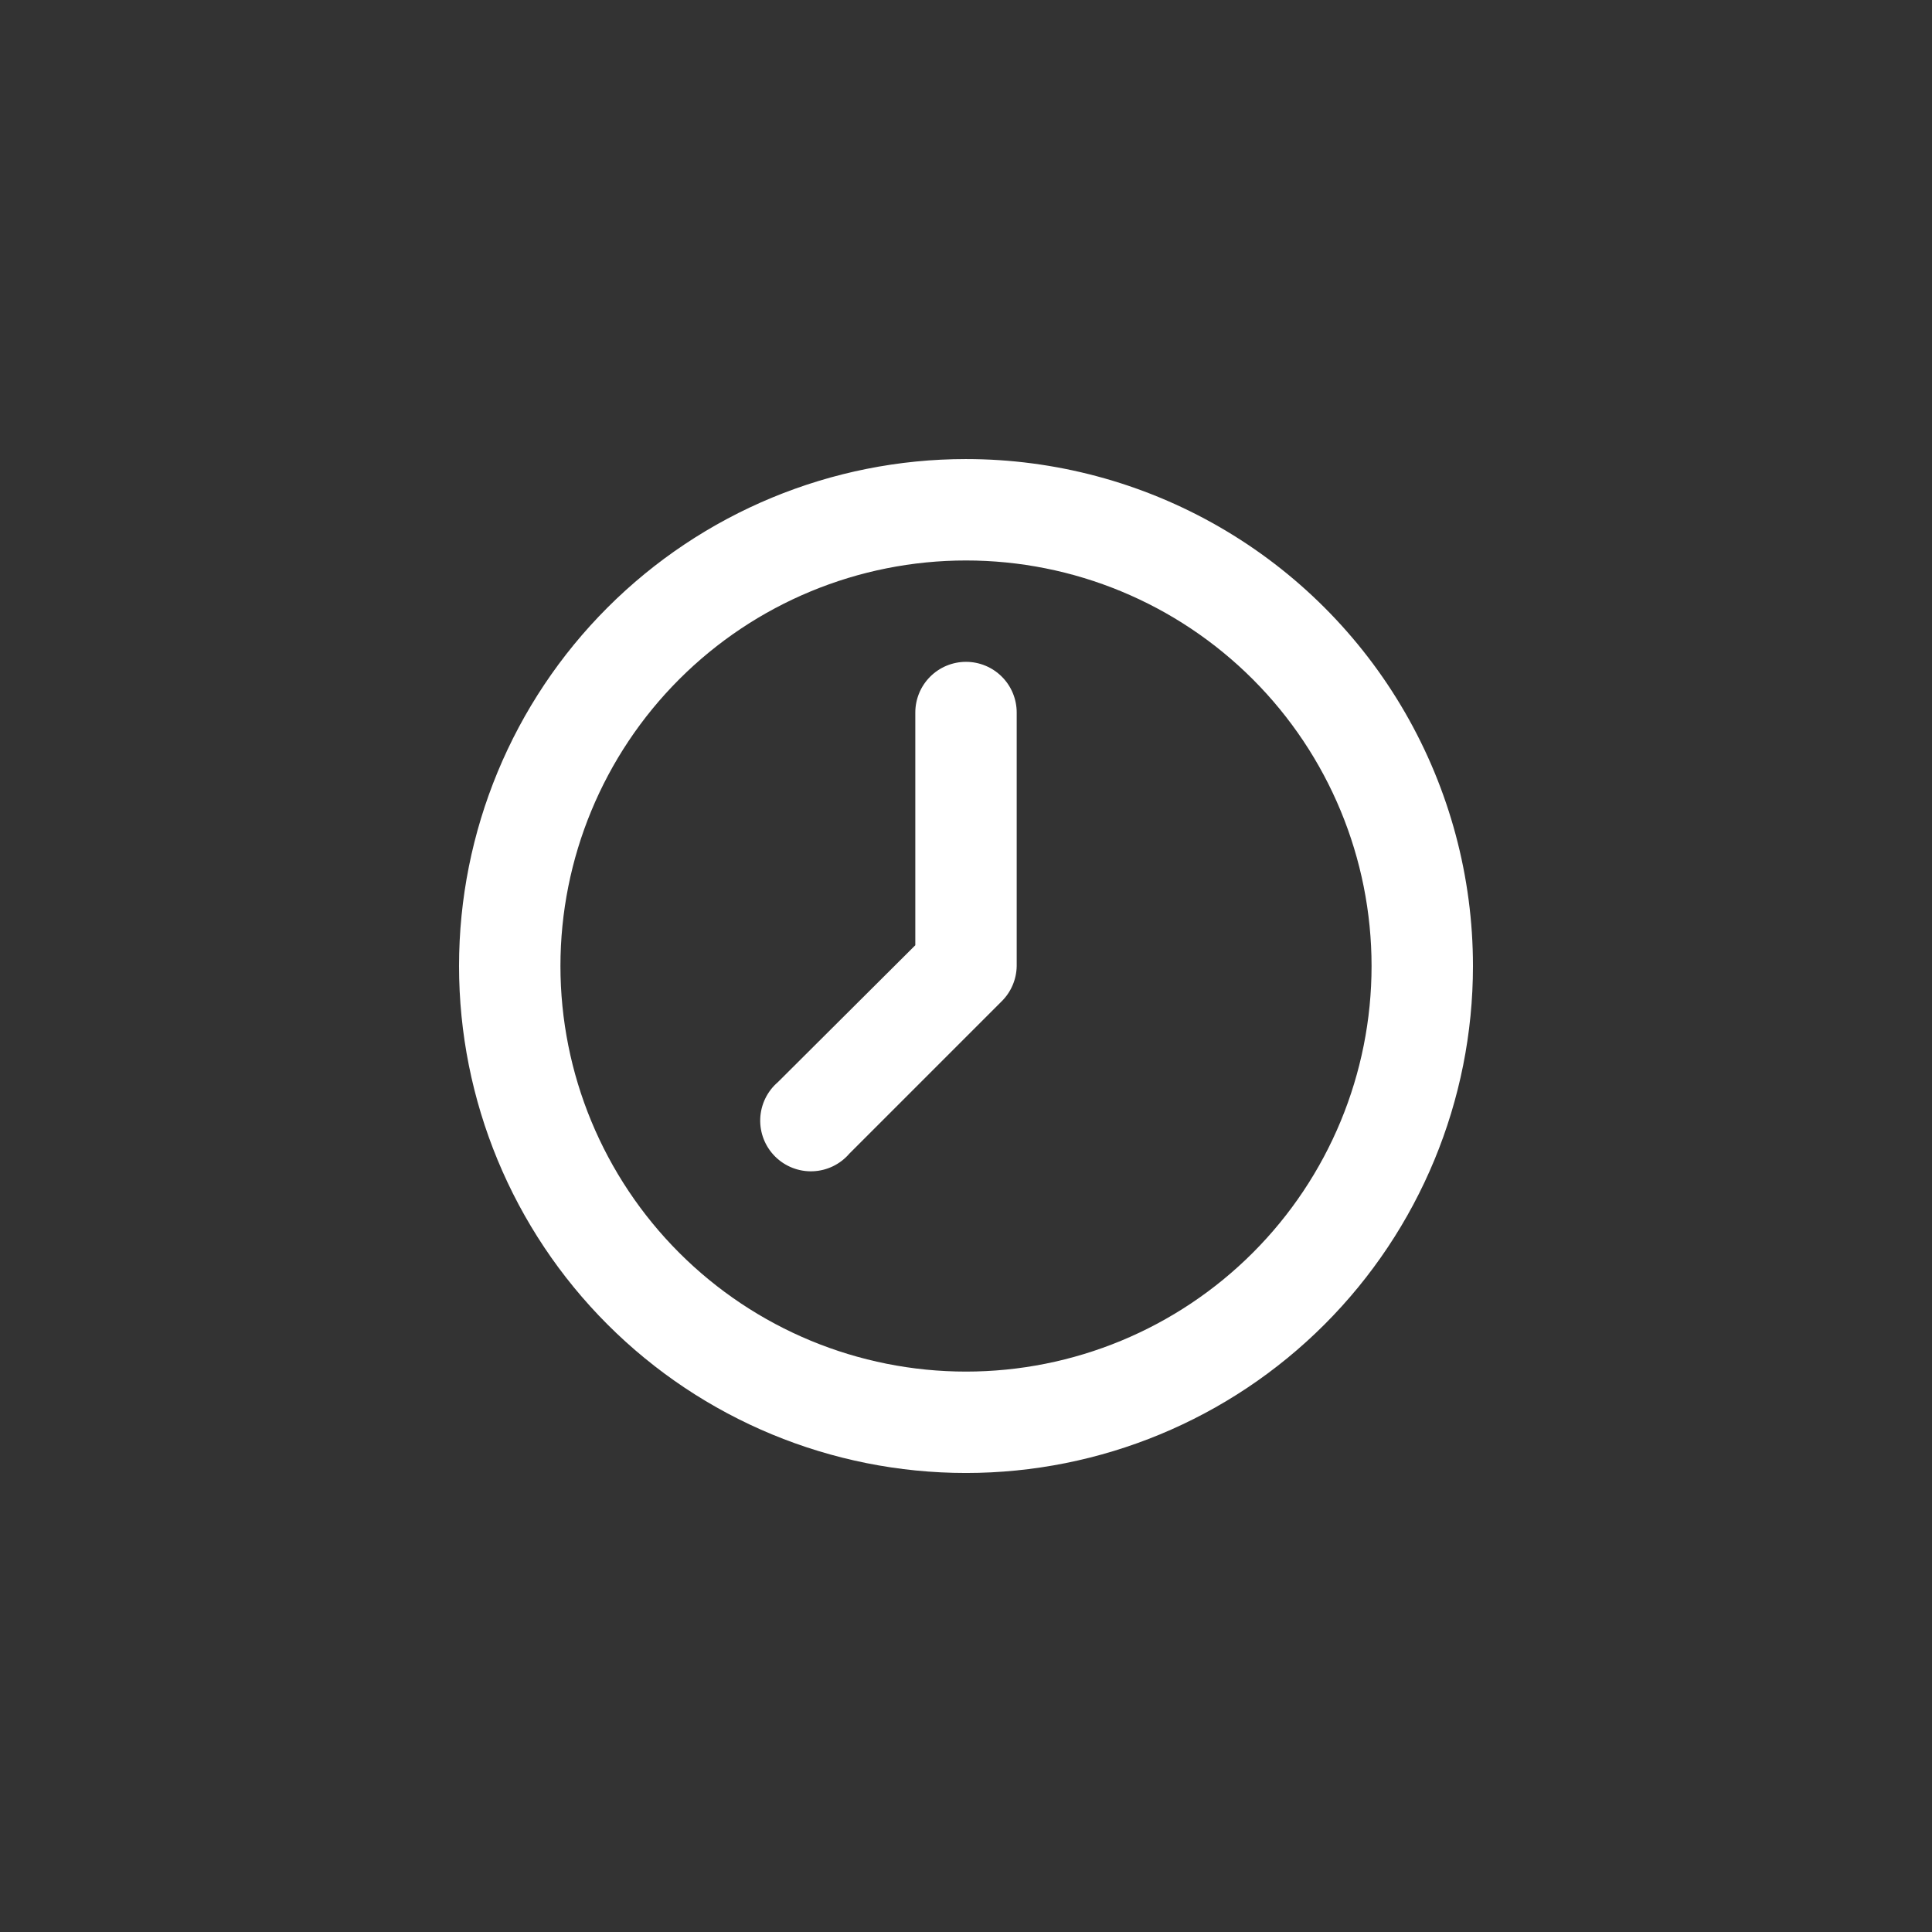 <?xml version="1.0" encoding="UTF-8"?>
<svg width="752pt" height="752pt" version="1.1" viewBox="0 0 752 752" xmlns="http://www.w3.org/2000/svg">
 <rect x="0" y="0" width="752" height="752" fill="#333333" stroke="none"/>
 <g fill="#fff">
  <path d="m376 178.68c-52.332 0-102.52 20.789-139.53 57.797-37.008 37.004-57.797 87.195-57.797 139.53 0 52.336 20.789 102.53 57.797 139.53 37.004 37.008 87.195 57.797 139.53 57.797 52.336 0 102.53-20.789 139.53-57.797 37.008-37.004 57.797-87.195 57.797-139.53 0-34.637-9.117-68.664-26.438-98.66-17.32-30-42.23-54.91-72.227-72.227-29.996-17.32-64.023-26.438-98.664-26.438zm0 355.19c-41.867 0-82.02-16.633-111.62-46.238-29.605-29.605-46.238-69.758-46.238-111.62s16.633-82.02 46.238-111.62c29.602-29.605 69.754-46.238 111.62-46.238s82.02 16.633 111.62 46.238c29.605 29.602 46.238 69.754 46.238 111.62s-16.633 82.02-46.238 111.62-69.758 46.238-111.62 46.238z"/>
  <path d="m376 257.61c-5.231 0-10.25 2.078-13.953 5.781-3.699 3.699-5.777 8.719-5.777 13.953v90.574l-53.477 53.273c-4.176 3.578-6.668 8.734-6.883 14.227-0.211 5.496 1.879 10.828 5.766 14.715 3.887 3.887 9.223 5.977 14.715 5.766 5.492-0.211 10.648-2.707 14.227-6.883l59.199-59.199h-0.004c3.719-3.641 5.848-8.605 5.922-13.812v-98.66c0-5.234-2.078-10.254-5.781-13.953-3.699-3.703-8.719-5.781-13.953-5.781z"/>
 </g>
</svg>
